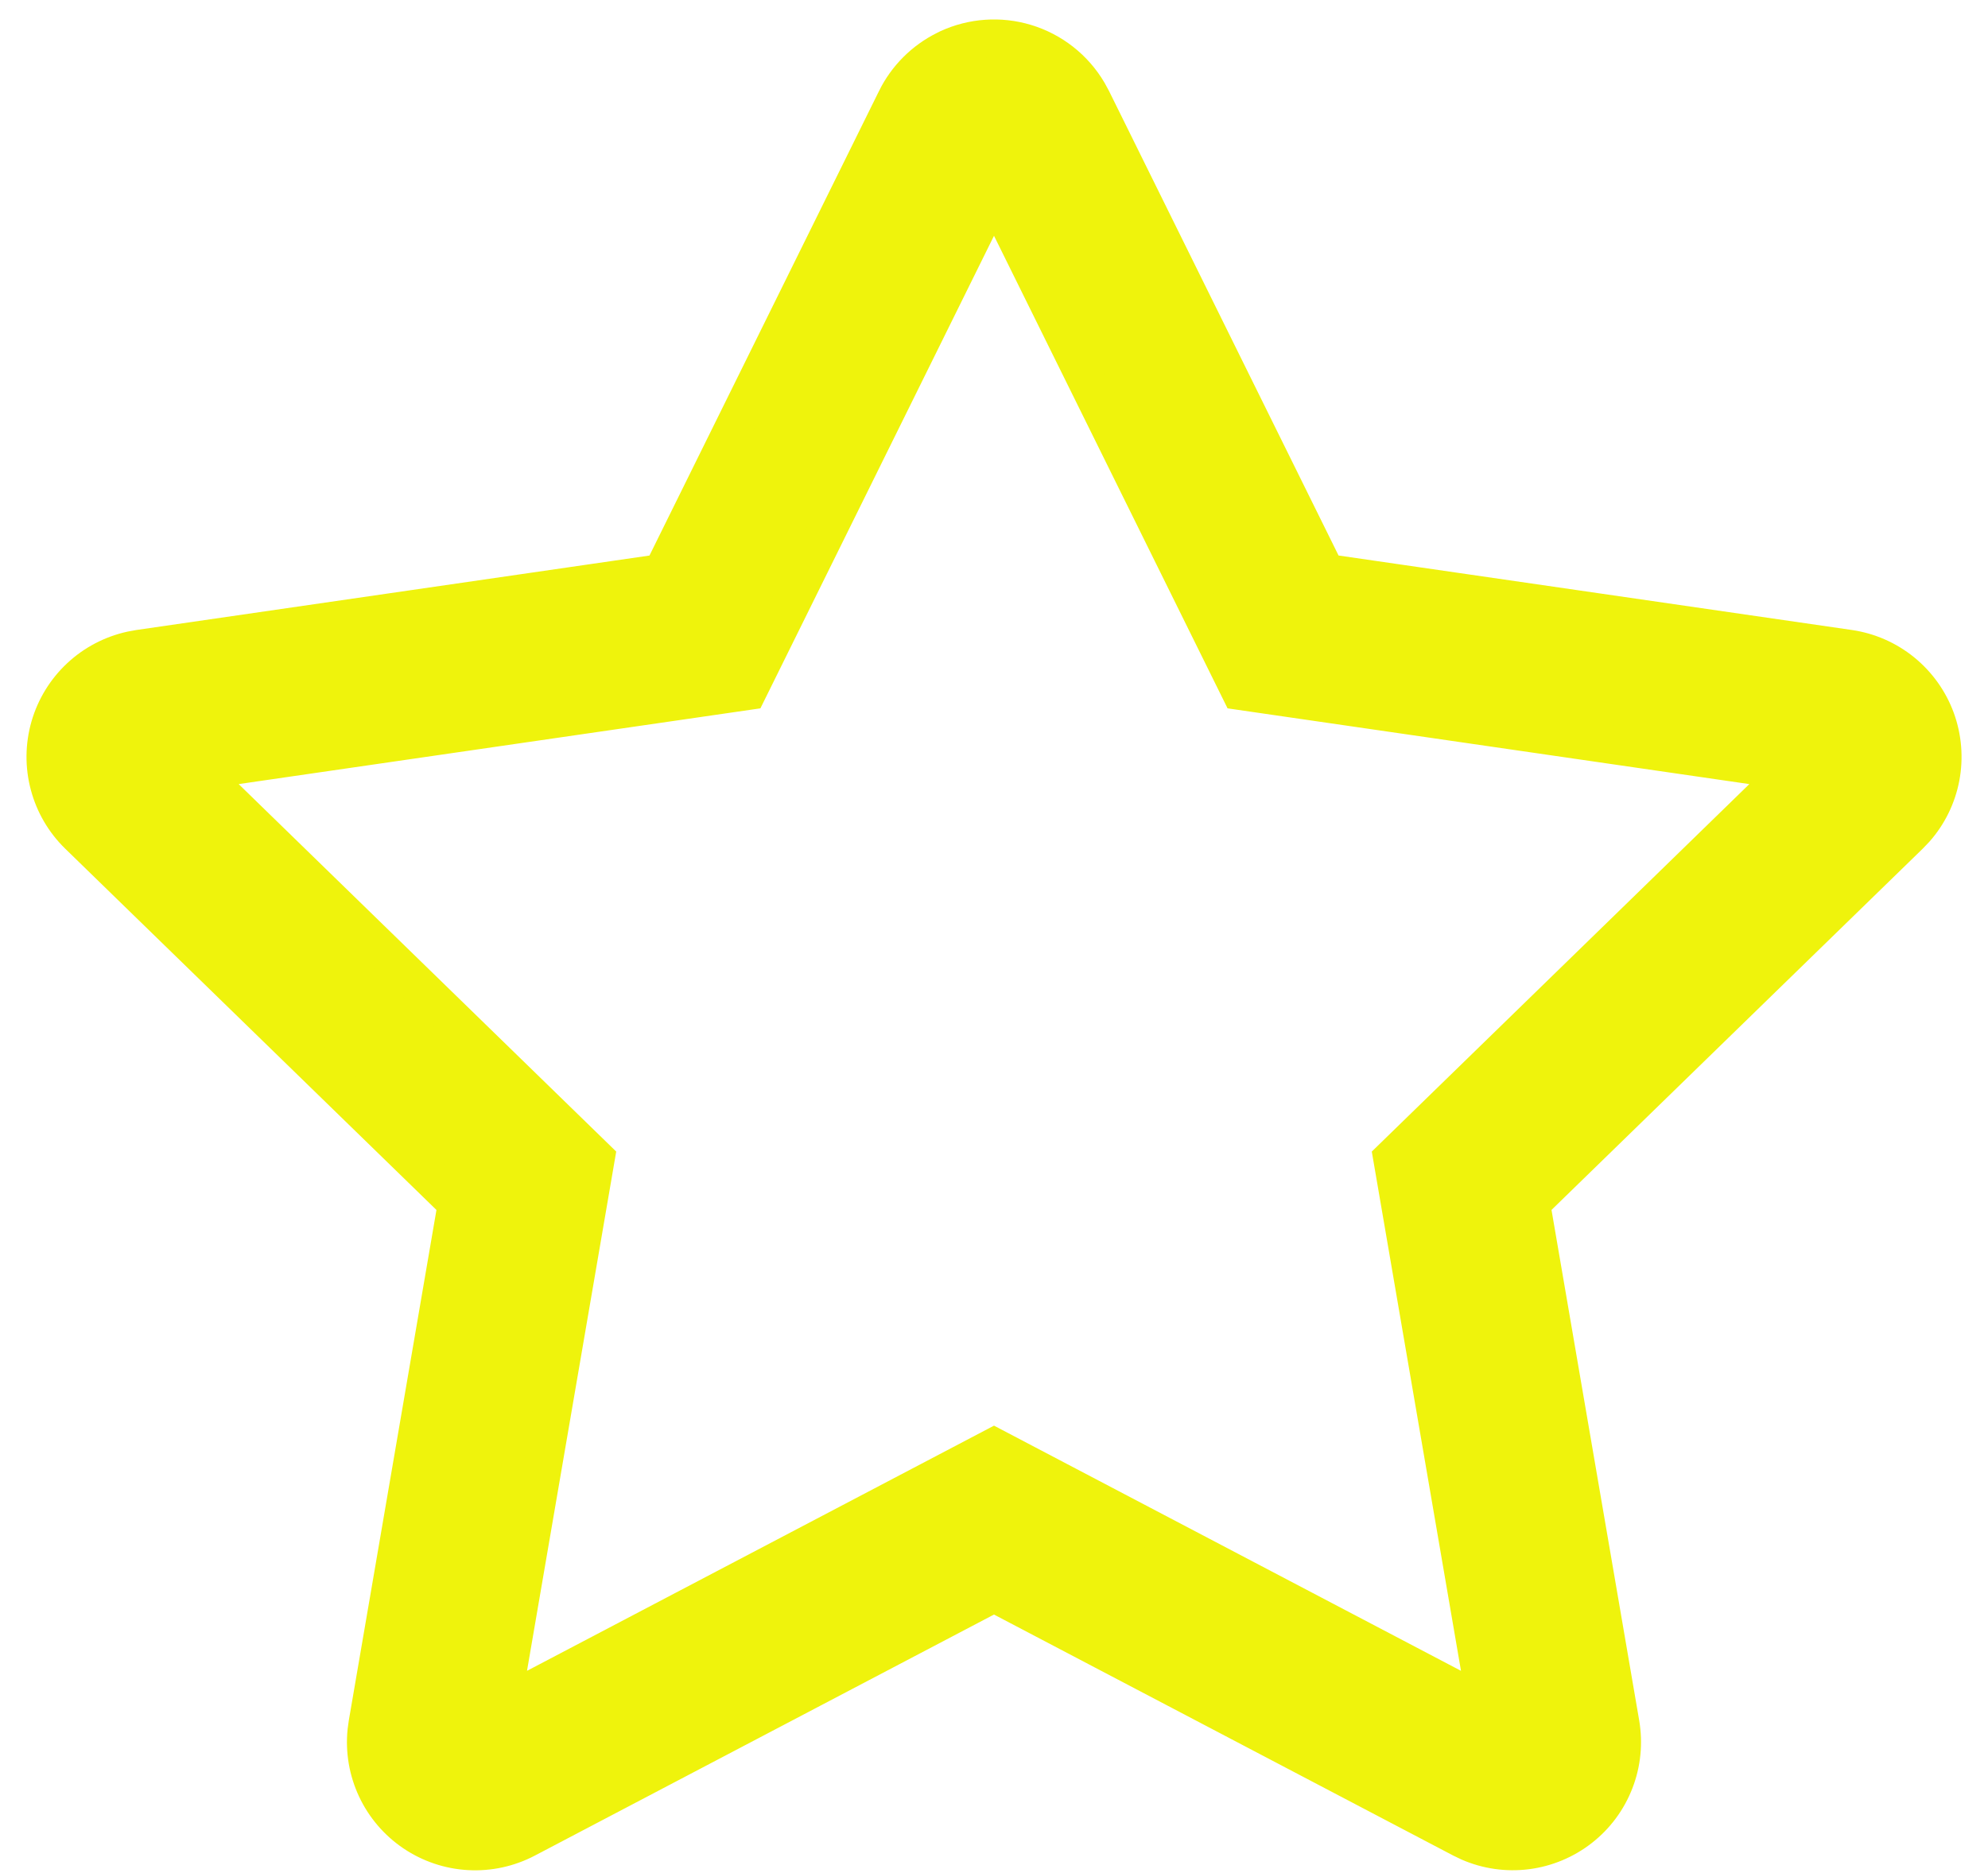 <svg width="52" height="49" viewBox="0 0 52 49" fill="none" xmlns="http://www.w3.org/2000/svg">
<path d="M34.564 14.755L34.681 14.991L34.941 15.029L48.363 16.977L48.363 16.977C48.873 17.051 49.353 17.261 49.752 17.585C50.152 17.91 50.457 18.336 50.634 18.819C50.811 19.303 50.854 19.825 50.759 20.331C50.664 20.833 50.436 21.301 50.098 21.685L49.938 21.852L40.234 31.298L40.046 31.482L40.09 31.741L42.383 45.095L42.383 45.095C42.47 45.603 42.419 46.125 42.233 46.605C42.048 47.086 41.736 47.508 41.33 47.825C40.924 48.143 40.44 48.345 39.929 48.41C39.421 48.474 38.905 48.401 38.435 48.197L38.235 48.101L26.232 41.8L26 41.678L25.767 41.8L13.757 48.107L13.757 48.107C13.3 48.347 12.786 48.459 12.271 48.43C11.756 48.402 11.258 48.234 10.83 47.945C10.403 47.656 10.062 47.257 9.843 46.789C9.626 46.324 9.538 45.81 9.589 45.299L9.618 45.089L11.909 31.742L11.954 31.483L11.765 31.299L2.056 21.848C2.056 21.848 2.056 21.848 2.056 21.848C1.686 21.488 1.421 21.034 1.289 20.535C1.156 20.036 1.162 19.511 1.304 19.015C1.447 18.519 1.721 18.071 2.098 17.718C2.474 17.367 2.936 17.125 3.438 17.015L3.646 16.977L17.059 15.03L17.319 14.992L17.436 14.757L23.441 2.602L23.441 2.601C23.719 2.039 24.174 1.584 24.736 1.306L24.812 1.268C25.441 0.98 26.154 0.93 26.818 1.129C27.507 1.335 28.092 1.794 28.457 2.413L28.563 2.608L34.564 14.755ZM5.894 20.873L15.581 30.304L13.292 43.631L13.121 44.629L14.017 44.158L26 37.865L37.983 44.158L38.879 44.629L38.708 43.631L36.419 30.304L46.106 20.873L46.833 20.166L45.829 20.02L32.441 18.076L26.448 5.947L26 5.04L25.552 5.947L19.558 18.076L6.171 20.02L5.167 20.166L5.894 20.873Z" fill="#EFF30C" stroke="#EFF30C"/>
</svg>
